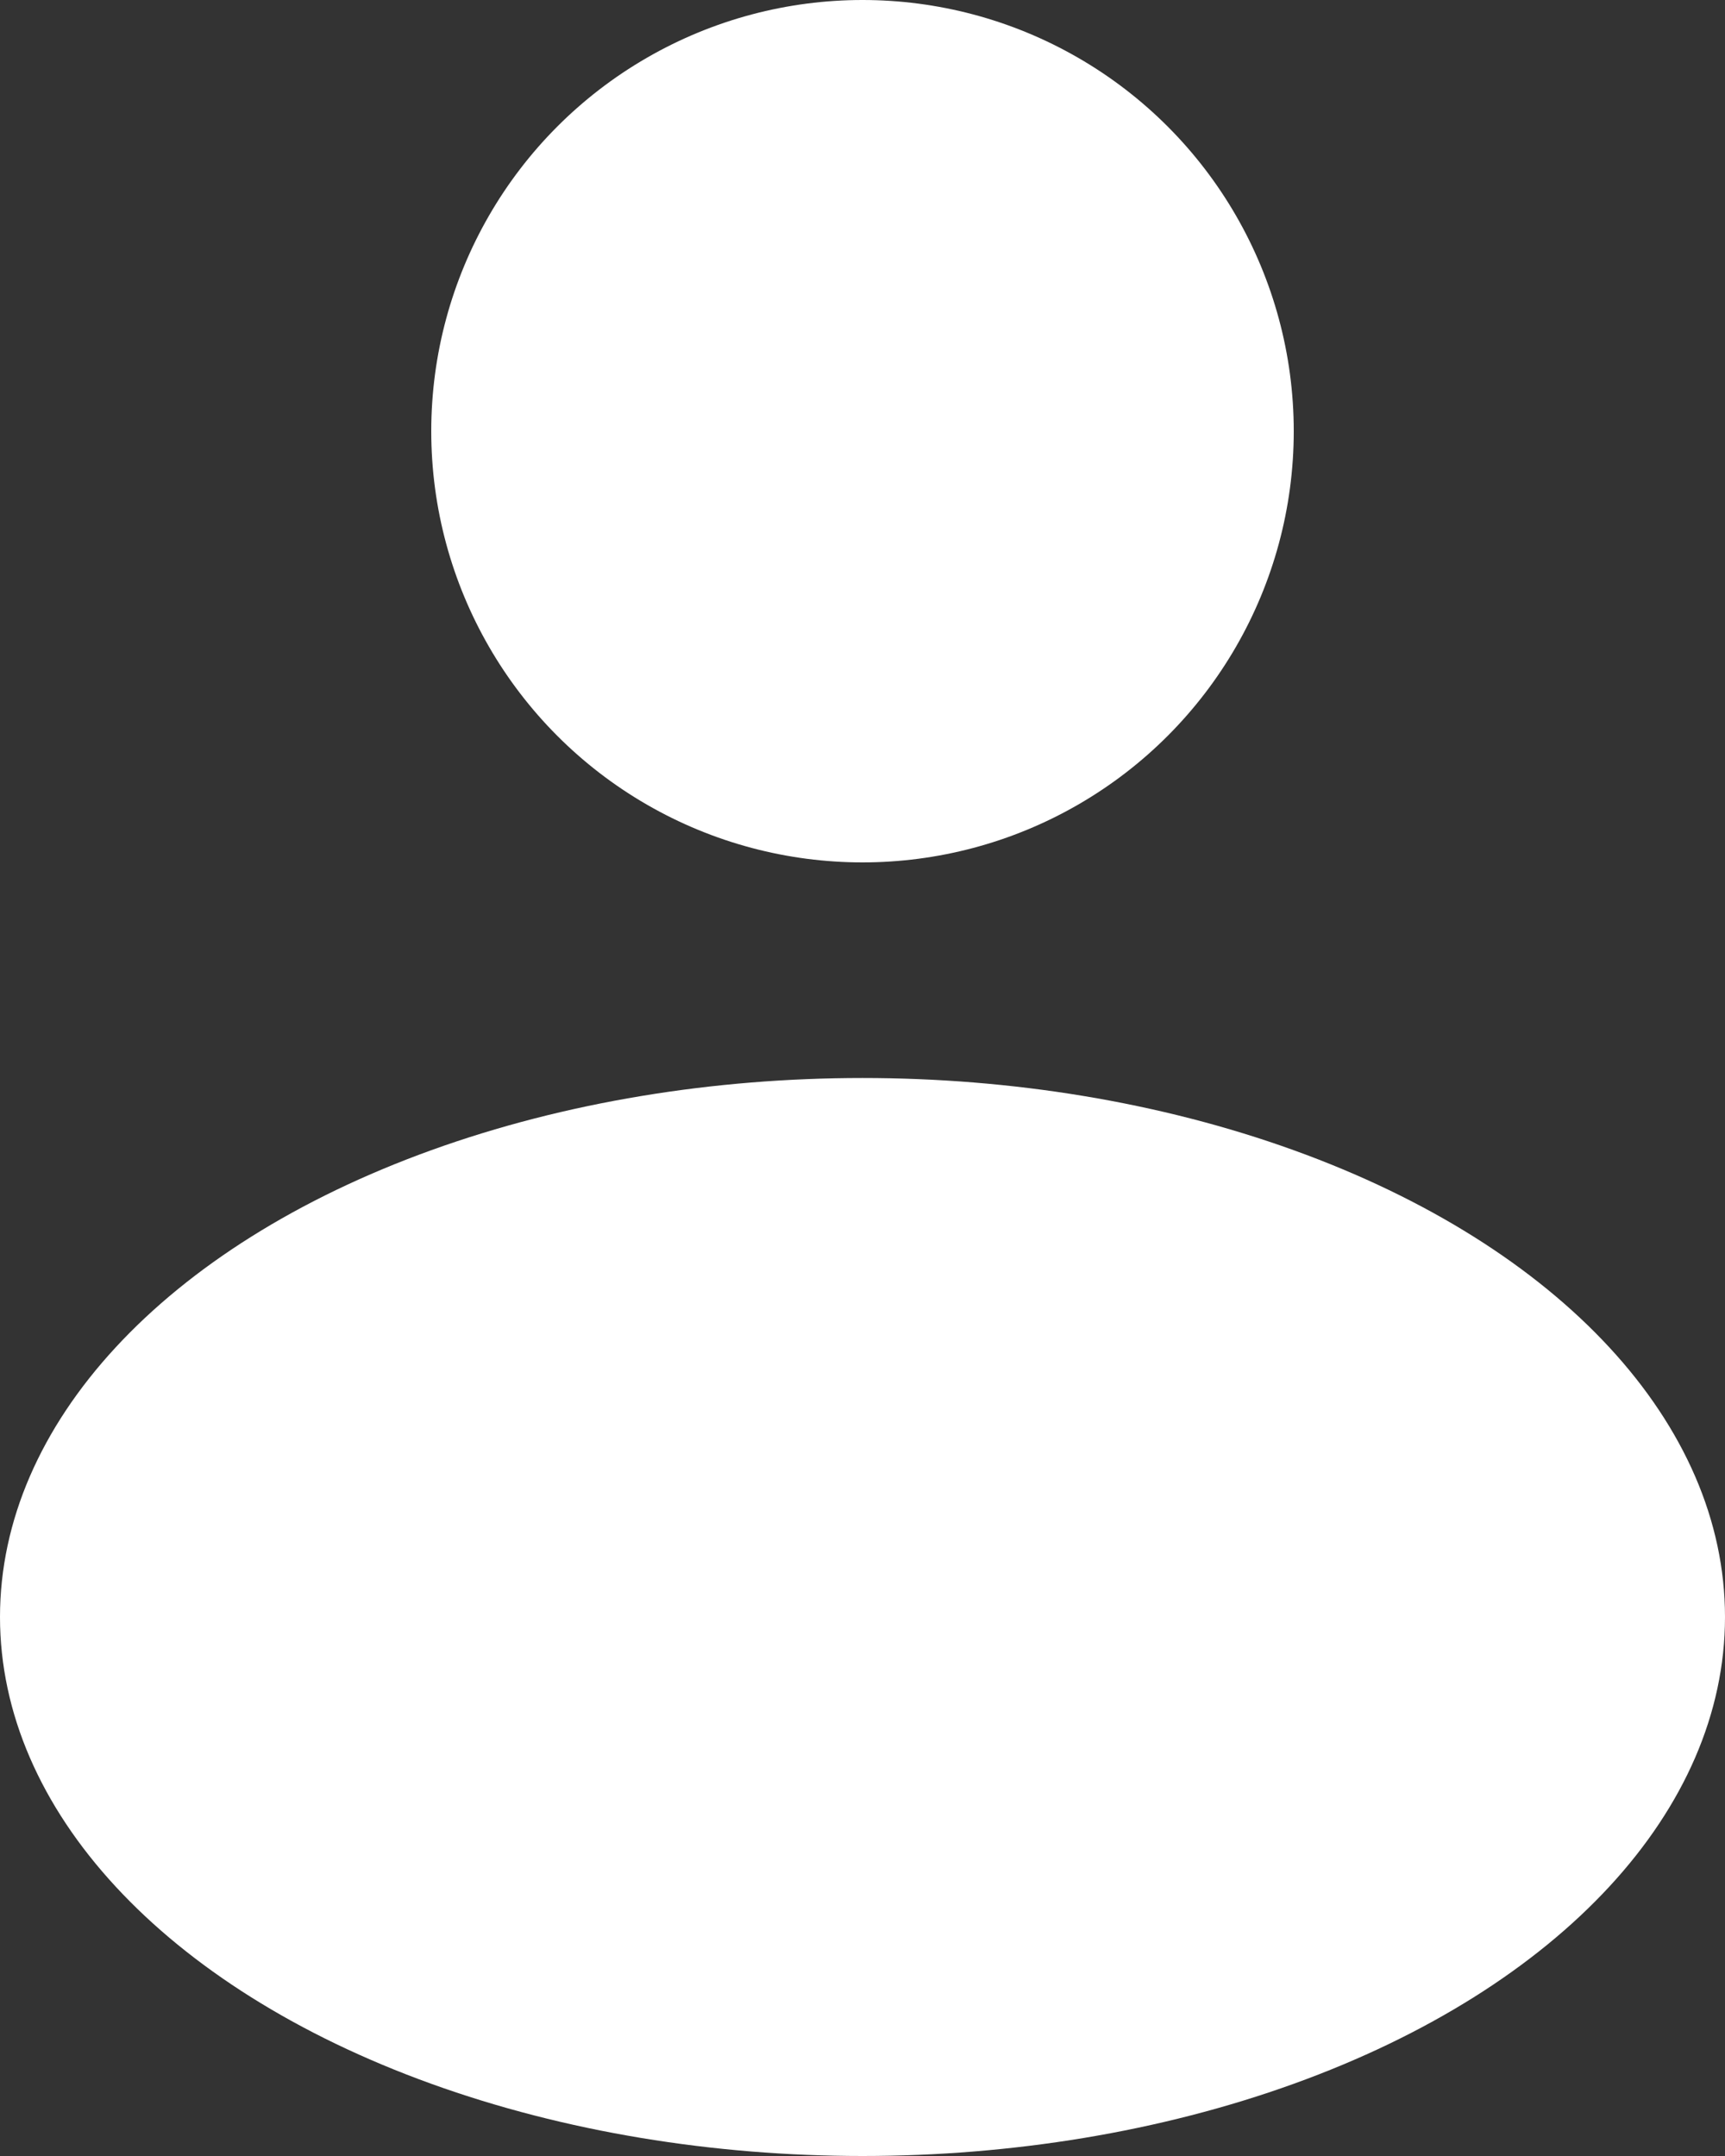 <svg width="8" height="10" viewBox="0 0 8 10" fill="none" xmlns="http://www.w3.org/2000/svg">
<rect x="0" y="0" width="8" height="10" fill="#333333" stroke="none"/>
<circle cx="4" cy="2" r="2" fill="white"/>
<ellipse cx="4" cy="7.5" rx="4" ry="2.5" fill="white"/>
</svg>
